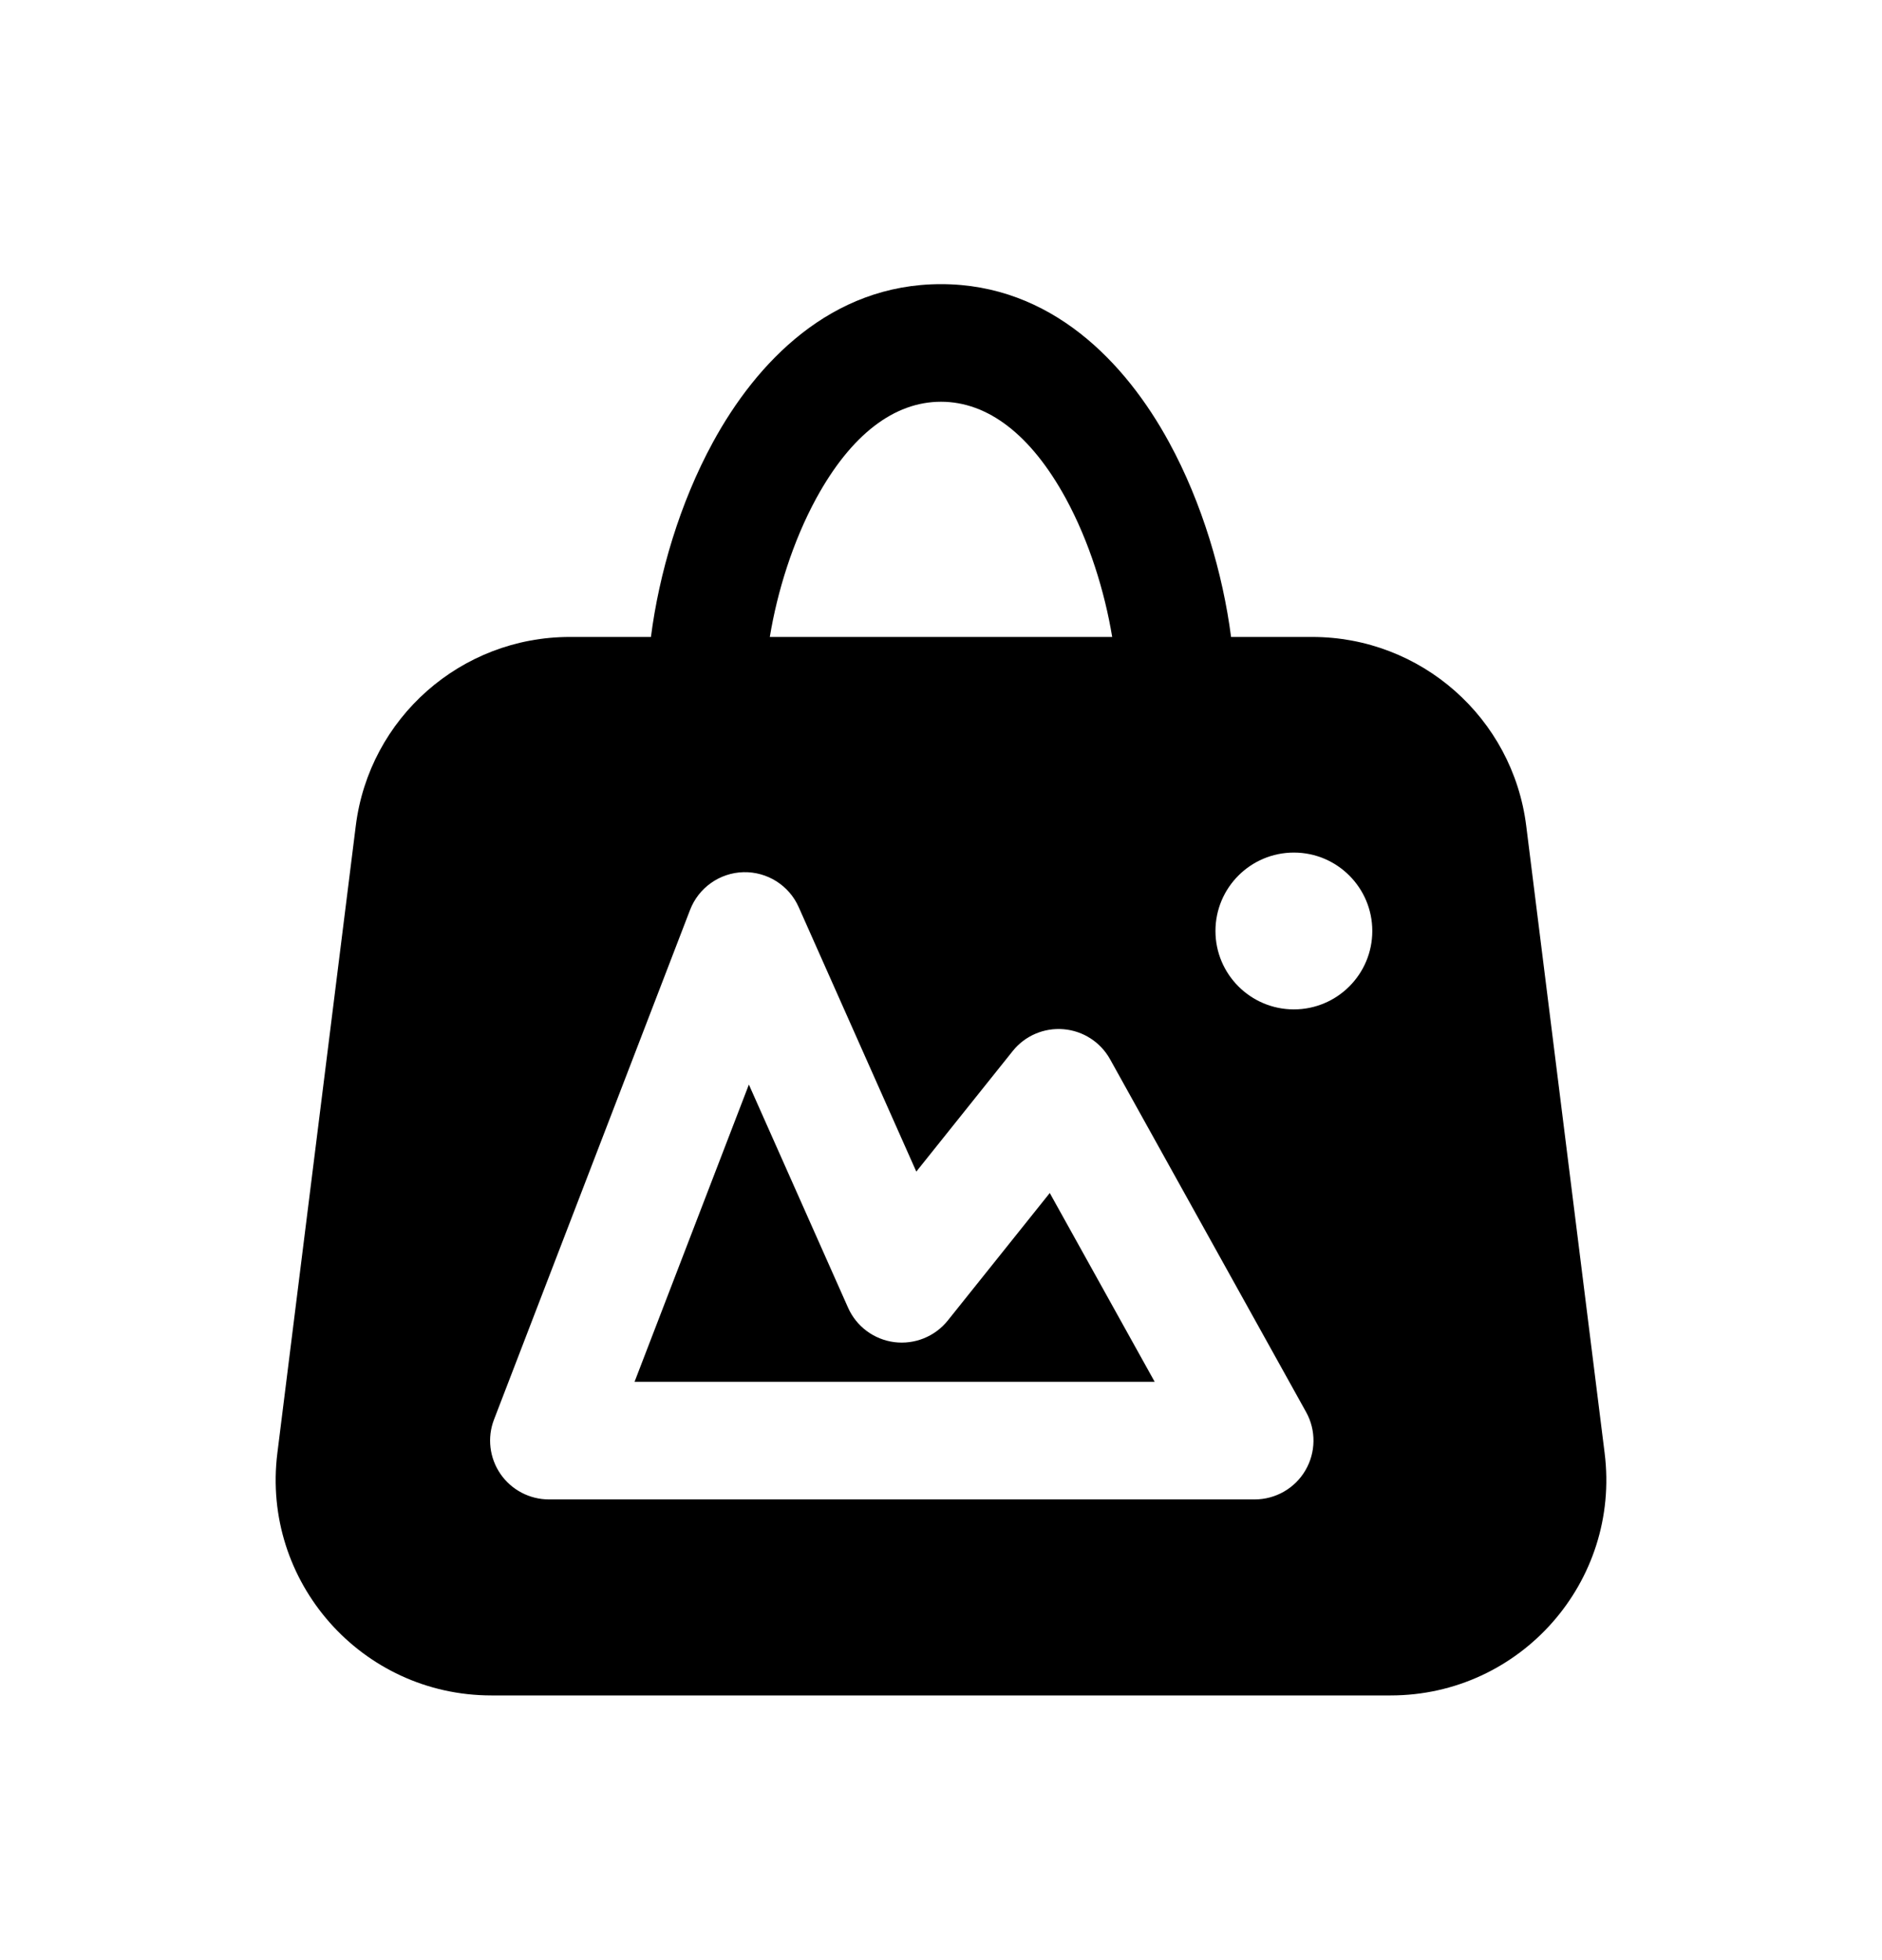 <svg width="24" height="25" viewBox="0 0 24 25" fill="currentColor" xmlns="http://www.w3.org/2000/svg">
<path fill-rule="evenodd" clip-rule="evenodd" d="M10.408 6.358C10.11 6.906 9.912 7.546 9.817 8.124H14.183C14.088 7.546 13.89 6.906 13.592 6.358C13.146 5.541 12.595 5.124 12 5.124C11.404 5.124 10.854 5.541 10.408 6.358ZM9.092 5.64C8.668 6.417 8.404 7.319 8.301 8.124H7.266C5.879 8.124 4.709 9.157 4.537 10.533L3.537 18.533C3.332 20.174 4.611 21.624 6.266 21.624H17.734C19.389 21.624 20.668 20.174 20.463 18.533L19.463 10.533C19.291 9.157 18.121 8.124 16.734 8.124H15.699C15.595 7.319 15.332 6.417 14.908 5.64C14.354 4.623 13.404 3.624 12 3.624C10.595 3.624 9.646 4.623 9.092 5.64ZM10.185 11.569C10.062 11.292 9.784 11.117 9.481 11.124C9.178 11.132 8.909 11.322 8.8 11.605L6.3 18.105C6.211 18.335 6.242 18.595 6.382 18.799C6.522 19.002 6.753 19.124 7 19.124H16C16.266 19.124 16.512 18.983 16.646 18.755C16.781 18.526 16.785 18.242 16.656 18.01L14.156 13.51C14.034 13.291 13.812 13.148 13.563 13.127C13.314 13.106 13.07 13.21 12.914 13.406L11.685 14.943L10.185 11.569ZM8.092 17.624L9.55 13.833L10.815 16.679C10.921 16.918 11.144 17.084 11.404 17.118C11.664 17.151 11.922 17.047 12.086 16.843L13.387 15.216L14.725 17.624H8.092ZM16.5 12.874C17.052 12.874 17.5 12.426 17.5 11.874C17.5 11.322 17.052 10.874 16.5 10.874C15.948 10.874 15.5 11.322 15.5 11.874C15.5 12.426 15.948 12.874 16.5 12.874Z"/>
</svg>
